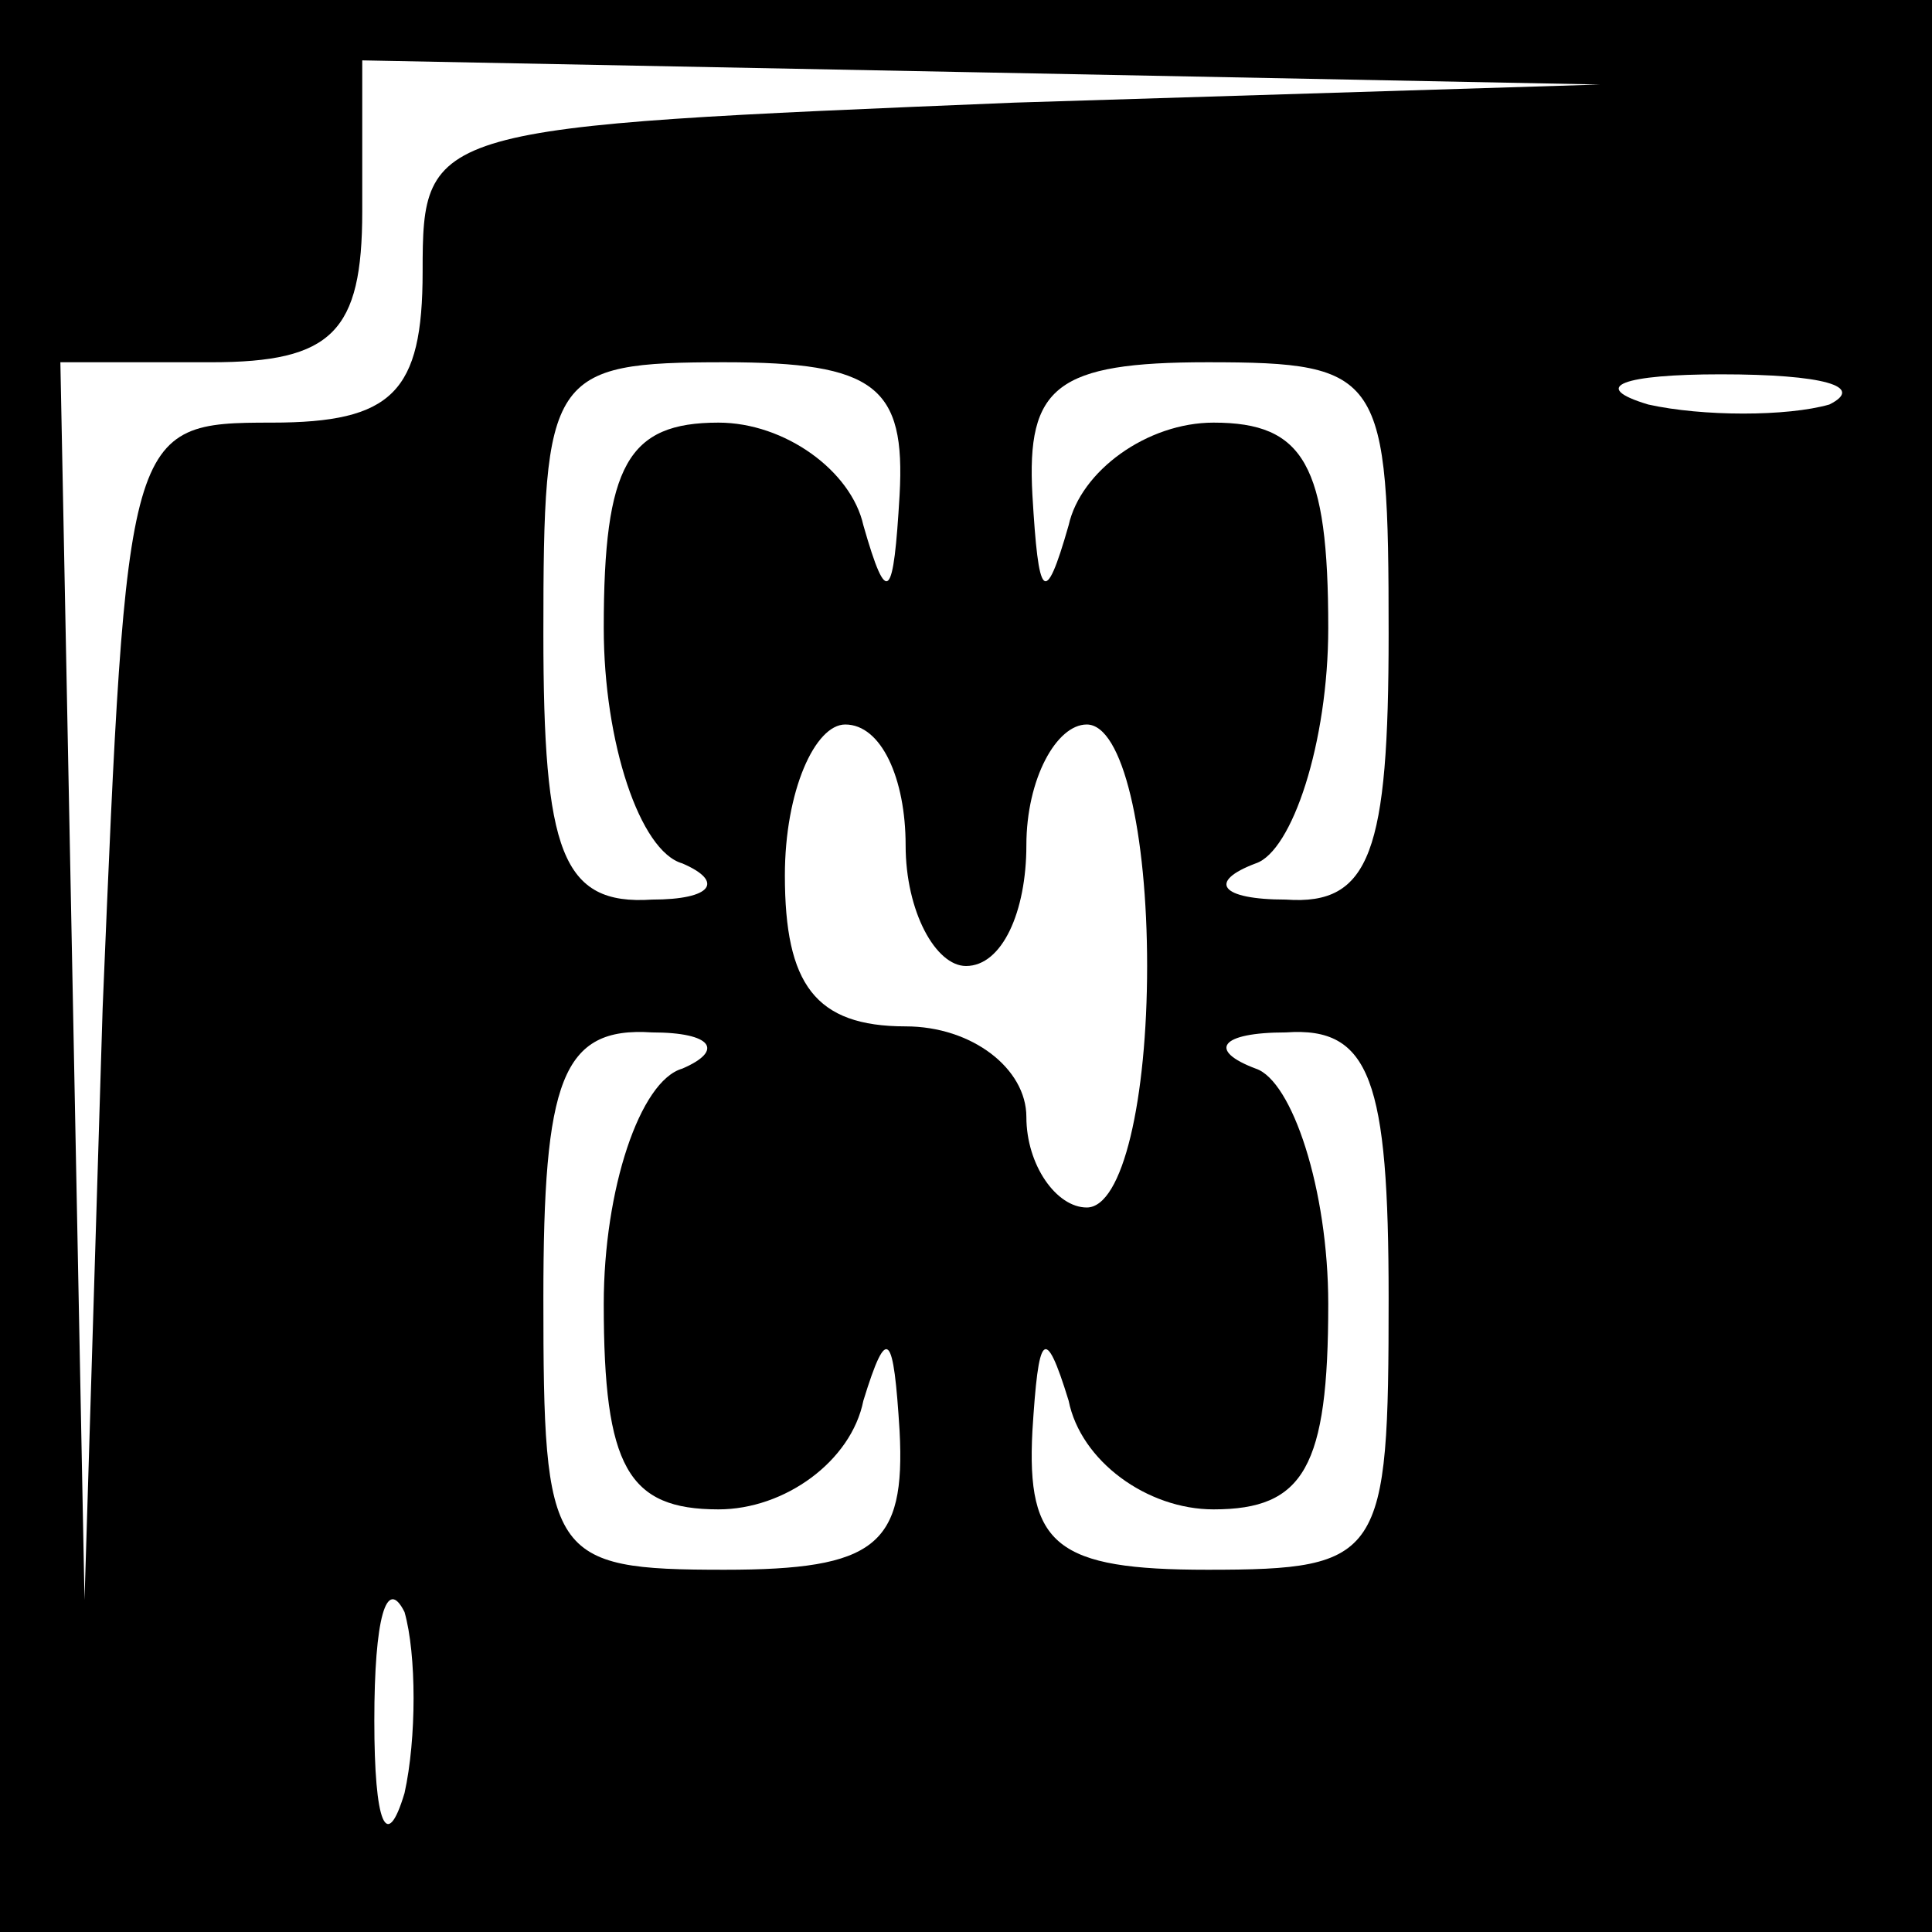 <?xml version="1.0" standalone="no"?>
<!DOCTYPE svg PUBLIC "-//W3C//DTD SVG 20010904//EN"
 "http://www.w3.org/TR/2001/REC-SVG-20010904/DTD/svg10.dtd">
<svg version="1.0" xmlns="http://www.w3.org/2000/svg"
 width="32pt" height="32pt" viewBox="0 0 32 32"
 preserveAspectRatio="xMidYMid meet">
<rect x="0" y="0" width="32" height="32" fill="#808080" stroke="none"/>
<g transform="translate(0,32) scale(0.1,-0.1)"
fill="#000000" stroke="none">
<path fill="#000000" stroke="none" d="M0 160 l0 -160 160 0 160 0 0 160 0
160 -160 0 -160 0 0 -160z"/>
<path fill="#ffffff" stroke="none" d="M168 303 c-97 -4 -98 -4 -98 -28 0 -20
-5 -25 -25 -25 -24 0 -24 -1 -28 -97 l-3 -98 -2 103 -2 102 25 0 c20 0 25 5
25 25 l0 25 103 -2 102 -2 -97 -3z"/>
<path fill="#ffffff" stroke="none" d="M149 238 c-1 -17 -2 -19 -6 -5 -2 9
-13 17 -24 17 -15 0 -19 -7 -19 -34 0 -19 6 -37 13 -39 7 -3 5 -6 -5 -6 -15
-1 -18 8 -18 44 0 43 1 45 30 45 25 0 30 -4 29 -22z"/>
<path fill="#ffffff" stroke="none" d="M230 215 c0 -36 -3 -45 -17 -44 -11 0
-13 3 -5 6 6 2 12 20 12 39 0 27 -4 34 -19 34 -11 0 -22 -8 -24 -17 -4 -14 -5
-12 -6 5 -1 18 4 22 29 22 29 0 30 -2 30 -45z"/>
<path fill="#ffffff" stroke="none" d="M303 253 c-7 -2 -21 -2 -30 0 -10 3 -4
5 12 5 17 0 24 -2 18 -5z"/>
<path fill="#ffffff" stroke="none" d="M150 180 c0 -11 5 -20 10 -20 6 0 10 9
10 20 0 11 5 20 10 20 6 0 10 -18 10 -40 0 -22 -4 -40 -10 -40 -5 0 -10 7 -10
15 0 8 -9 15 -20 15 -15 0 -20 7 -20 25 0 14 5 25 10 25 6 0 10 -9 10 -20z"/>
<path fill="#ffffff" stroke="none" d="M113 143 c-7 -2 -13 -20 -13 -39 0 -27
4 -34 19 -34 11 0 22 8 24 18 4 13 5 11 6 -5 1 -19 -4 -23 -29 -23 -29 0 -30
2 -30 45 0 36 3 45 18 44 10 0 12 -3 5 -6z"/>
<path fill="#ffffff" stroke="none" d="M230 105 c0 -43 -1 -45 -30 -45 -25 0
-30 4 -29 23 1 16 2 18 6 5 2 -10 13 -18 24 -18 15 0 19 7 19 34 0 19 -6 37
-12 39 -8 3 -6 6 5 6 14 1 17 -8 17 -44z"/>
<path fill="#ffffff" stroke="none" d="M67 23 c-3 -10 -5 -5 -5 12 0 17 2 24
5 18 2 -7 2 -21 0 -30z"/>
</g>
</svg>

